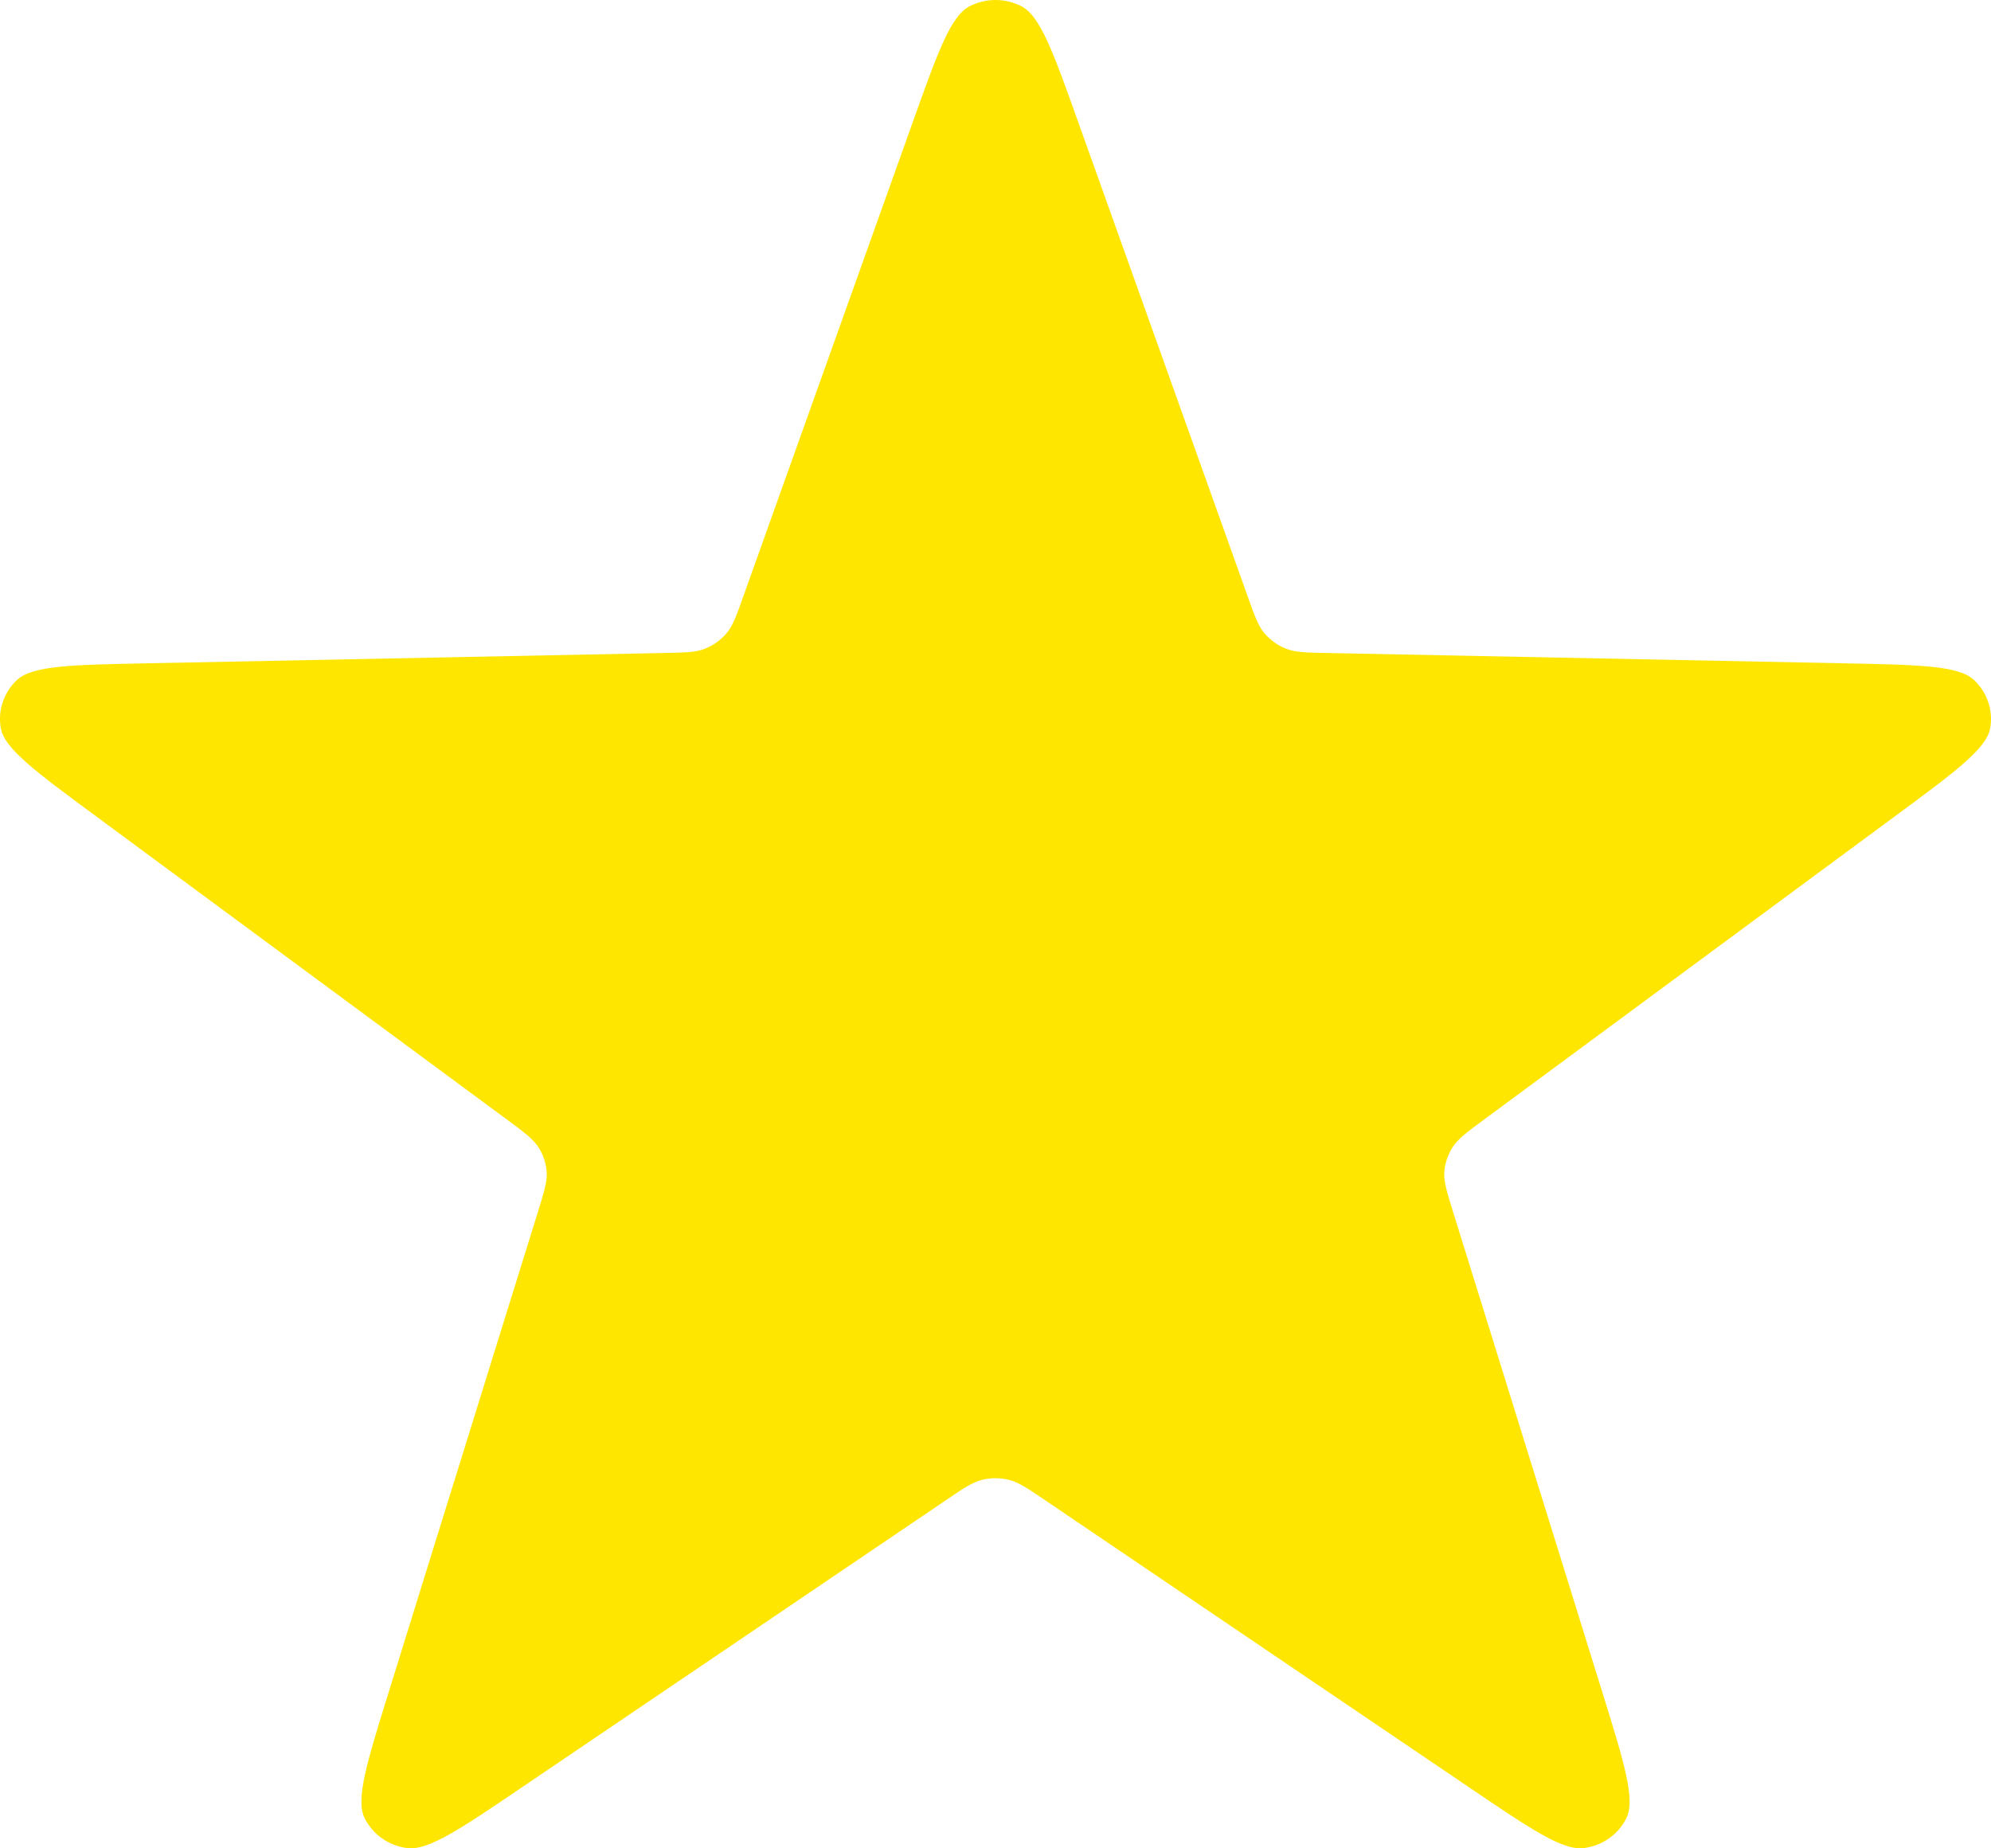 <svg width="14" height="13" viewBox="0 0 14 13" fill="none" xmlns="http://www.w3.org/2000/svg">
<path d="M6.415 0.868C6.594 0.366 6.684 0.115 6.816 0.045C6.931 -0.015 7.069 -0.015 7.184 0.045C7.316 0.115 7.406 0.366 7.585 0.868L8.771 4.188C8.822 4.331 8.847 4.403 8.893 4.456C8.934 4.503 8.985 4.54 9.044 4.563C9.11 4.589 9.188 4.59 9.343 4.593L12.952 4.665C13.498 4.676 13.771 4.681 13.88 4.782C13.974 4.87 14.017 4.998 13.994 5.123C13.967 5.267 13.749 5.428 13.314 5.749L10.437 7.873C10.313 7.964 10.252 8.01 10.214 8.069C10.181 8.121 10.161 8.18 10.156 8.241C10.151 8.311 10.174 8.383 10.219 8.528L11.264 11.892C11.422 12.401 11.501 12.656 11.436 12.788C11.38 12.902 11.268 12.981 11.139 12.998C10.989 13.018 10.765 12.866 10.317 12.562L7.354 10.555C7.226 10.468 7.163 10.425 7.093 10.408C7.032 10.393 6.968 10.393 6.907 10.408C6.837 10.425 6.774 10.468 6.646 10.555L3.683 12.562C3.235 12.866 3.011 13.018 2.861 12.998C2.732 12.981 2.621 12.902 2.564 12.788C2.499 12.656 2.578 12.401 2.736 11.892L3.781 8.528C3.826 8.383 3.849 8.311 3.844 8.241C3.839 8.18 3.82 8.121 3.786 8.069C3.748 8.01 3.686 7.964 3.563 7.873L0.686 5.749C0.251 5.428 0.033 5.267 0.006 5.123C-0.017 4.998 0.026 4.87 0.12 4.782C0.229 4.681 0.502 4.676 1.048 4.665L4.657 4.593C4.812 4.59 4.89 4.589 4.956 4.563C5.015 4.54 5.066 4.503 5.107 4.456C5.153 4.403 5.178 4.331 5.229 4.188L6.415 0.868Z" fill="#FFE600"/>
</svg>
